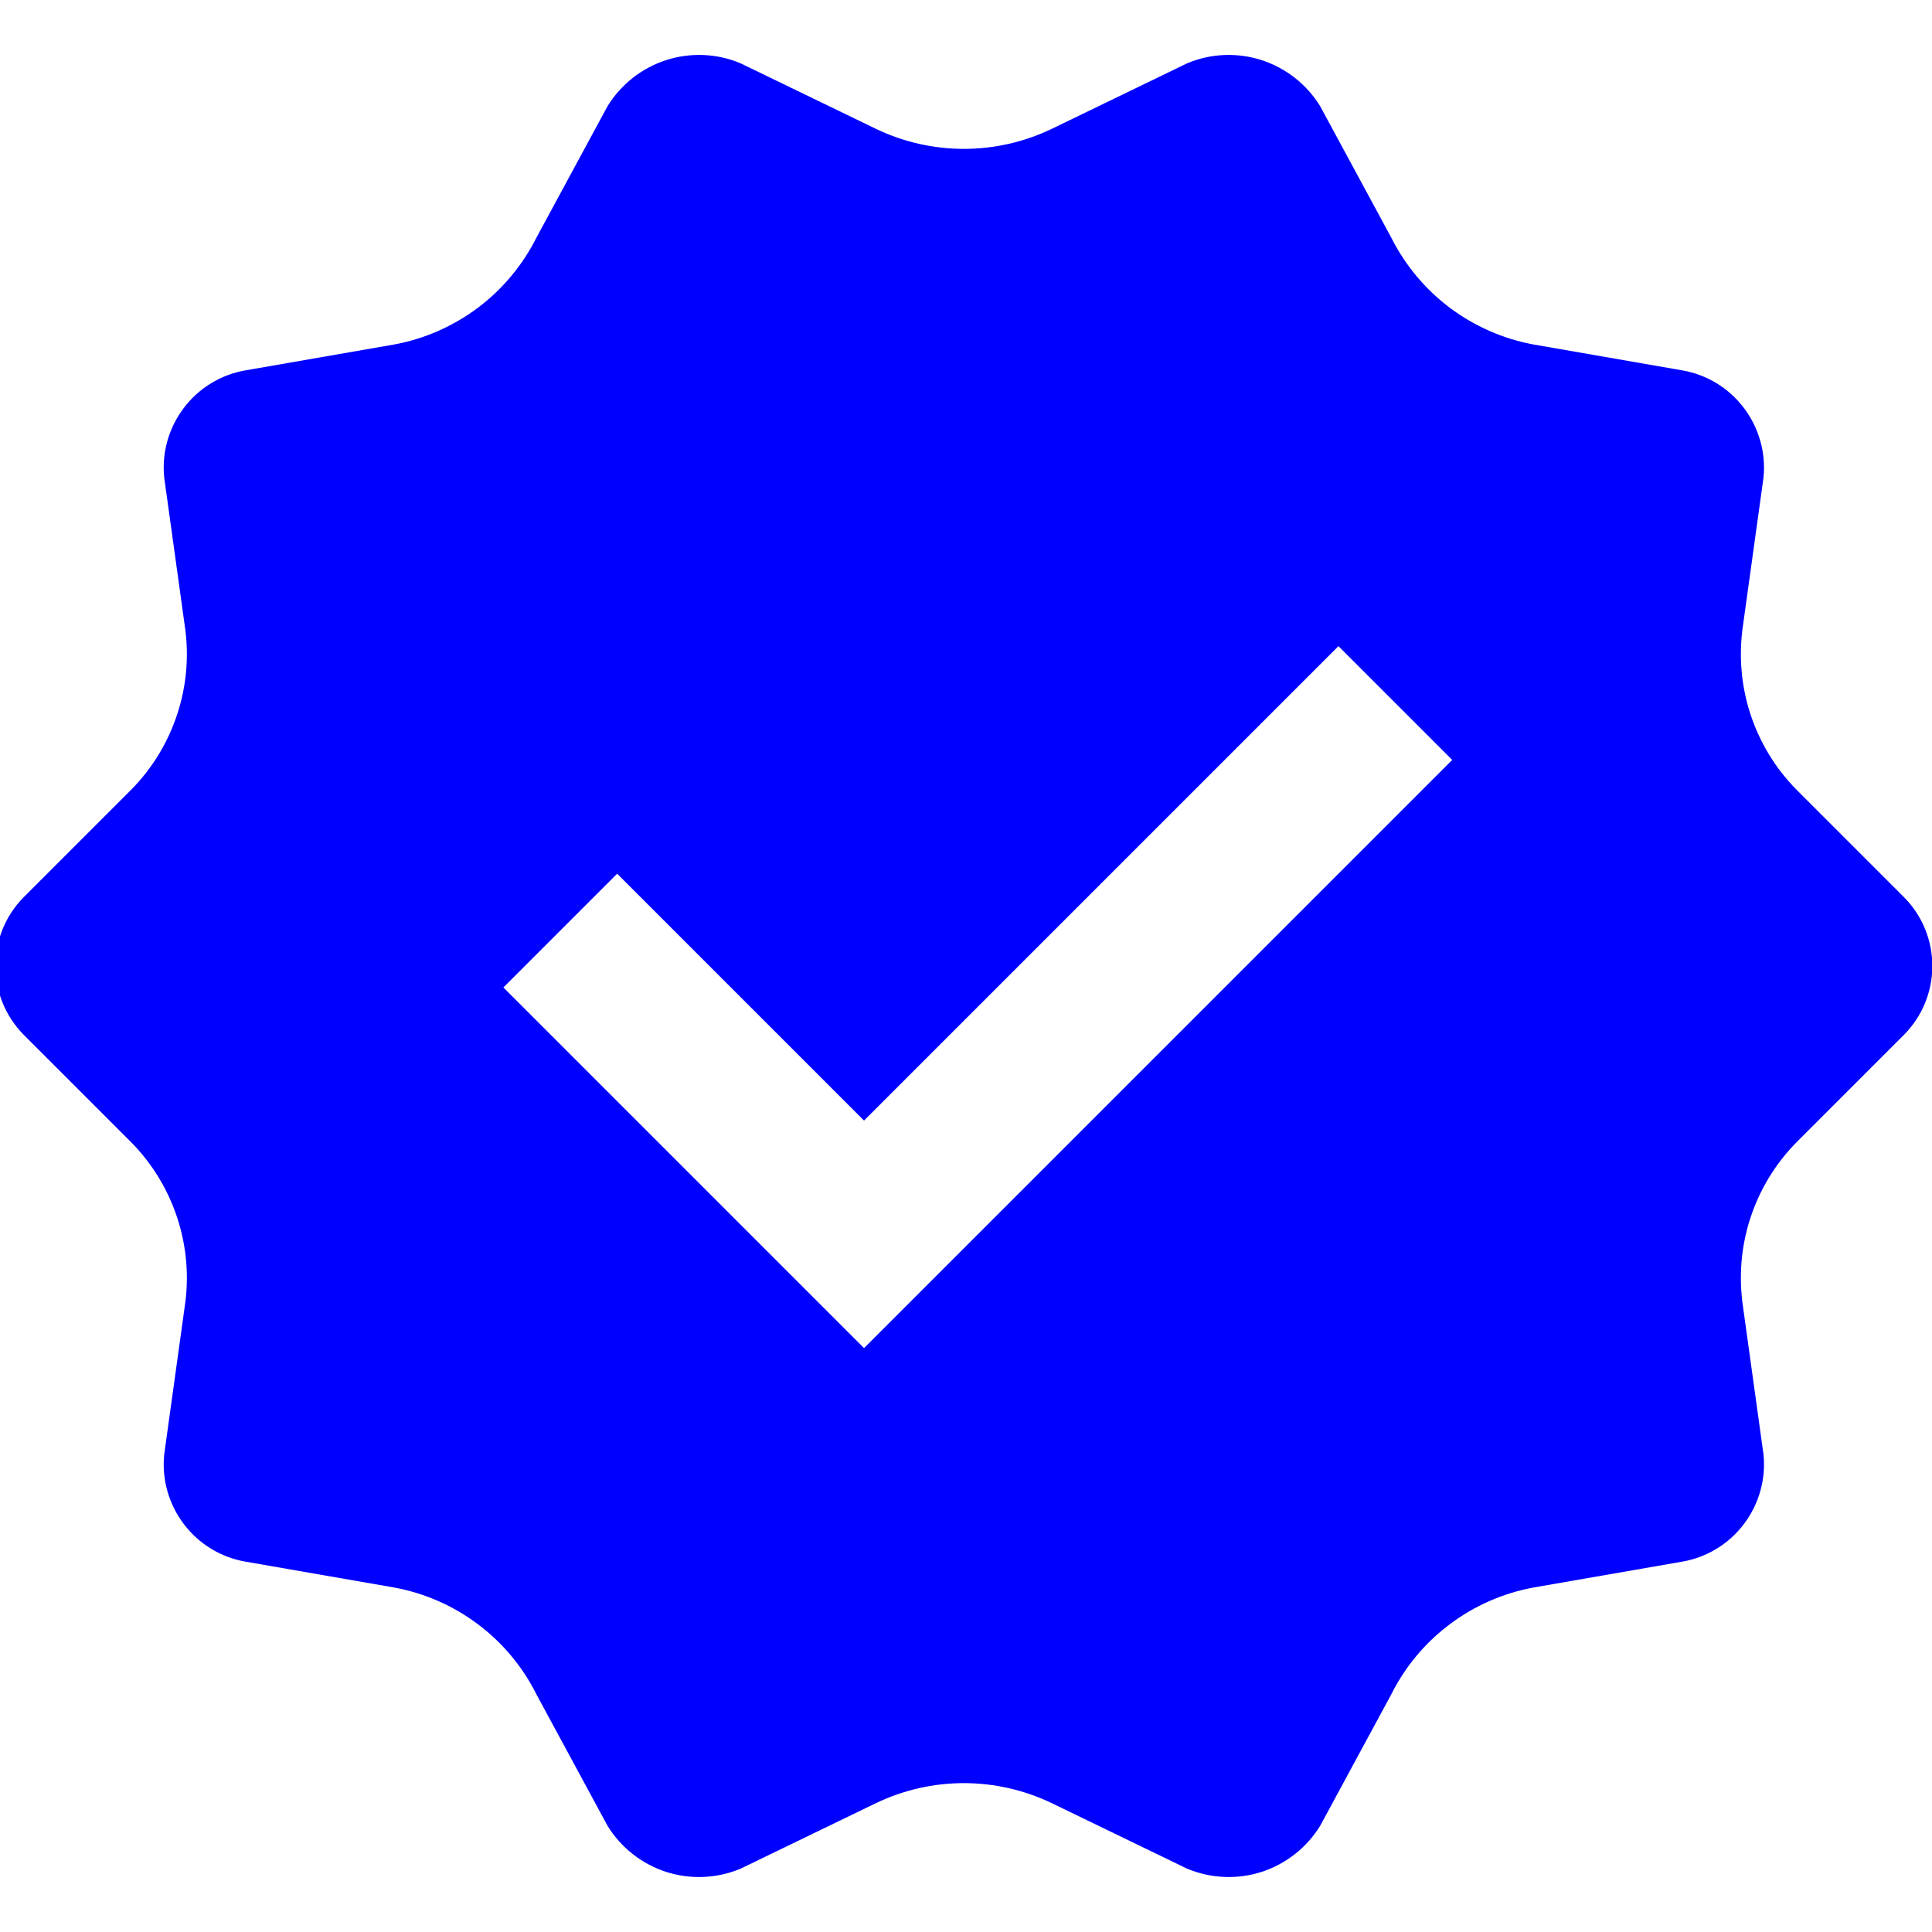 <svg width="18" height="18" viewBox="0 0 18 18" fill="none" xmlns="http://www.w3.org/2000/svg">
  <g clip-path="url(#clip0_1_1899)">
    <path
      d="M17.74 8.36L16.74 7.36C16.542 7.16 16.394 6.917 16.307 6.649C16.22 6.382 16.198 6.098 16.24 5.82L16.43 4.45C16.454 4.218 16.388 3.986 16.247 3.8C16.106 3.614 15.9 3.489 15.67 3.45L14.29 3.21C14.006 3.158 13.738 3.04 13.507 2.867C13.276 2.693 13.089 2.468 12.96 2.21L12.3 0.99C12.175 0.786 11.981 0.634 11.754 0.56C11.526 0.487 11.28 0.497 11.06 0.59L9.8 1.2C9.544 1.323 9.264 1.387 8.98 1.387C8.696 1.387 8.416 1.323 8.16 1.2L6.9 0.59C6.68 0.497 6.434 0.487 6.206 0.56C5.979 0.634 5.785 0.786 5.66 0.99L5 2.21C4.871 2.468 4.684 2.693 4.453 2.867C4.222 3.04 3.954 3.158 3.67 3.21L2.29 3.45C2.06 3.489 1.854 3.614 1.713 3.8C1.572 3.986 1.506 4.218 1.53 4.45L1.72 5.82C1.763 6.098 1.74 6.382 1.653 6.649C1.566 6.917 1.418 7.16 1.22 7.36L0.22 8.36C0.052 8.53 -0.043 8.76 -0.043 9C-0.043 9.24 0.052 9.469 0.22 9.64L1.22 10.64C1.418 10.84 1.566 11.083 1.653 11.351C1.74 11.618 1.763 11.902 1.72 12.18L1.53 13.55C1.506 13.782 1.572 14.014 1.713 14.2C1.854 14.386 2.06 14.511 2.29 14.55L3.67 14.79C3.954 14.842 4.222 14.959 4.453 15.133C4.684 15.306 4.871 15.531 5 15.79L5.66 17.01C5.785 17.214 5.979 17.366 6.206 17.44C6.434 17.513 6.68 17.502 6.9 17.41L8.16 16.8C8.416 16.677 8.696 16.613 8.98 16.613C9.264 16.613 9.544 16.677 9.8 16.8L11.06 17.41C11.28 17.502 11.526 17.513 11.754 17.44C11.981 17.366 12.175 17.214 12.3 17.01L12.96 15.79C13.089 15.531 13.276 15.306 13.507 15.133C13.738 14.959 14.006 14.842 14.29 14.79L15.67 14.55C15.9 14.511 16.106 14.386 16.247 14.2C16.388 14.014 16.454 13.782 16.43 13.55L16.24 12.18C16.198 11.902 16.22 11.618 16.307 11.351C16.394 11.083 16.542 10.84 16.74 10.64L17.74 9.64C17.909 9.469 18.003 9.24 18.003 9C18.003 8.76 17.909 8.53 17.74 8.36ZM8.05 12.56L4.69 9.2L5.75 8.14L8.05 10.44L12.47 6.02L13.53 7.08L8.05 12.56Z"
      fill="#0000FF"
    />
  </g>
  <defs>
    <clipPath id="clip0_1_1899">
      <rect width="18" height="17" fill="white" transform="translate(0 0.5)" />
    </clipPath>
  </defs>
</svg>
